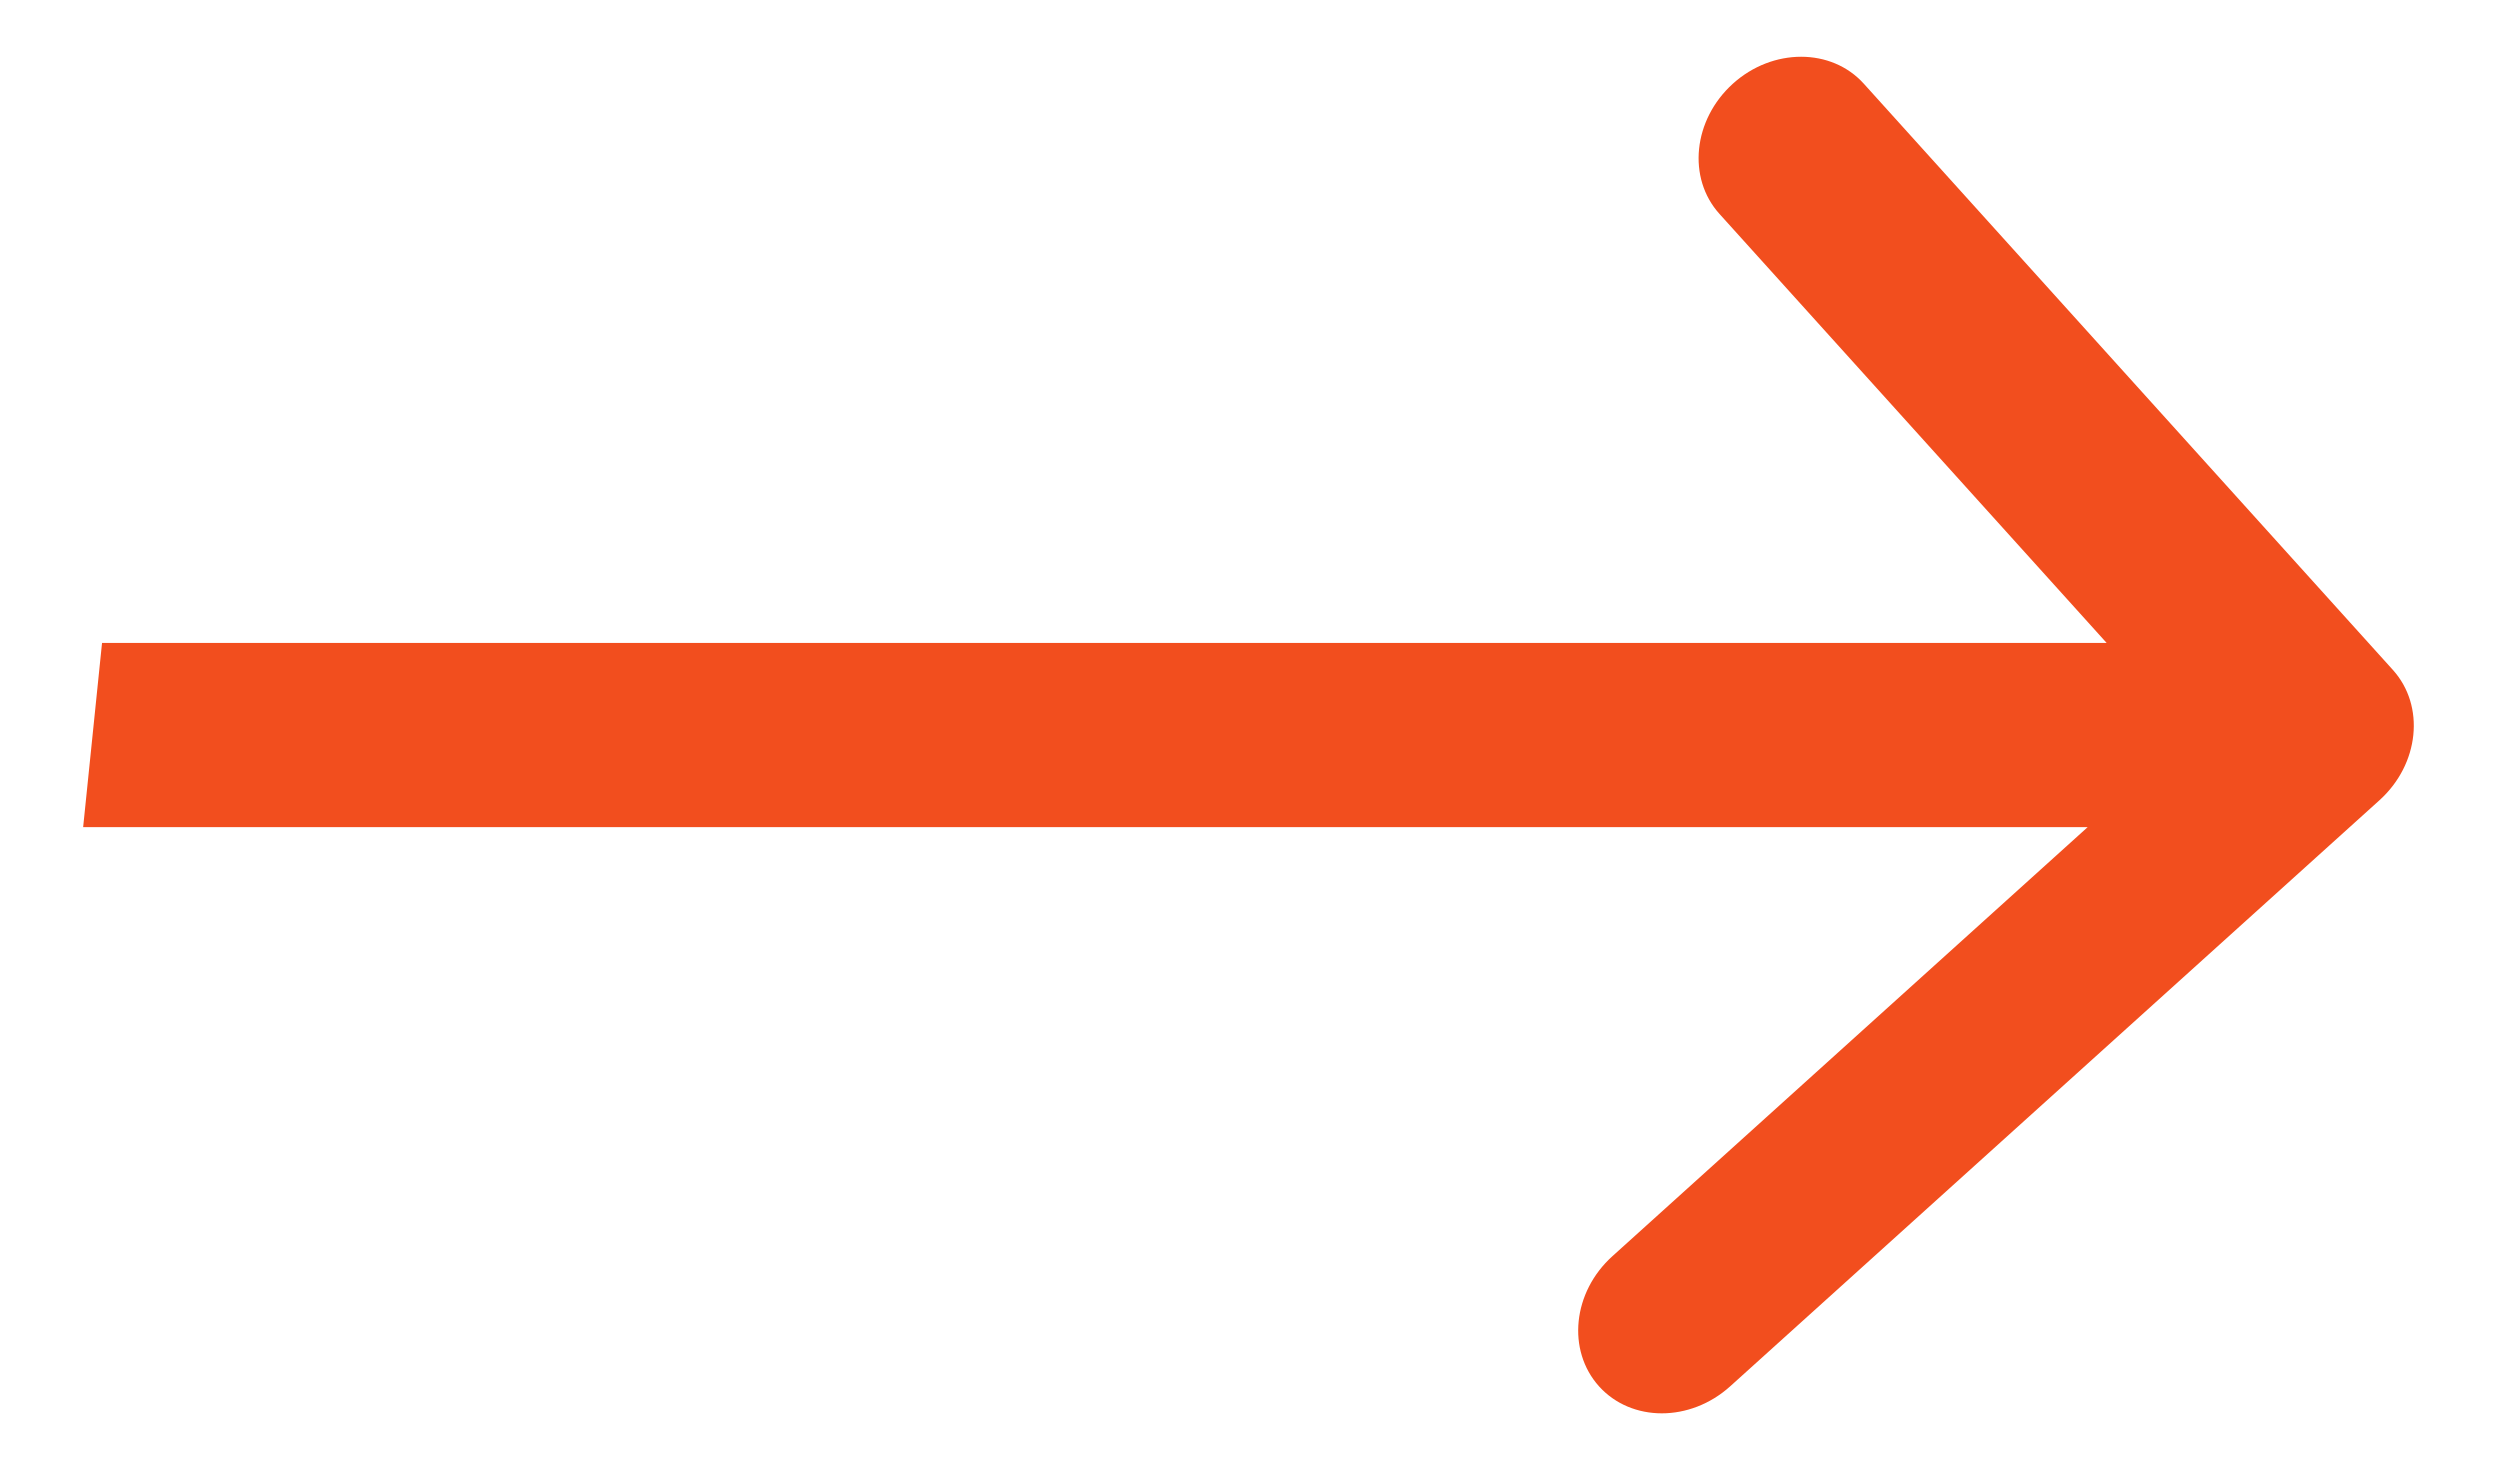 <svg width="27" height="16" viewBox="0 0 27 16" fill="none" xmlns="http://www.w3.org/2000/svg">
<path d="M25.699 8.642C26.129 8.253 26.194 7.624 25.843 7.235L20.129 0.904C19.779 0.516 19.145 0.516 18.715 0.904C18.285 1.293 18.22 1.923 18.571 2.311L23.649 7.938L17.415 13.566C16.984 13.954 16.92 14.584 17.27 14.973C17.621 15.361 18.254 15.361 18.685 14.973L25.699 8.642ZM0.898 8.933L24.962 8.933L25.166 6.944L1.102 6.944L0.898 8.933Z" fill="#F24E1E"/>
</svg>
